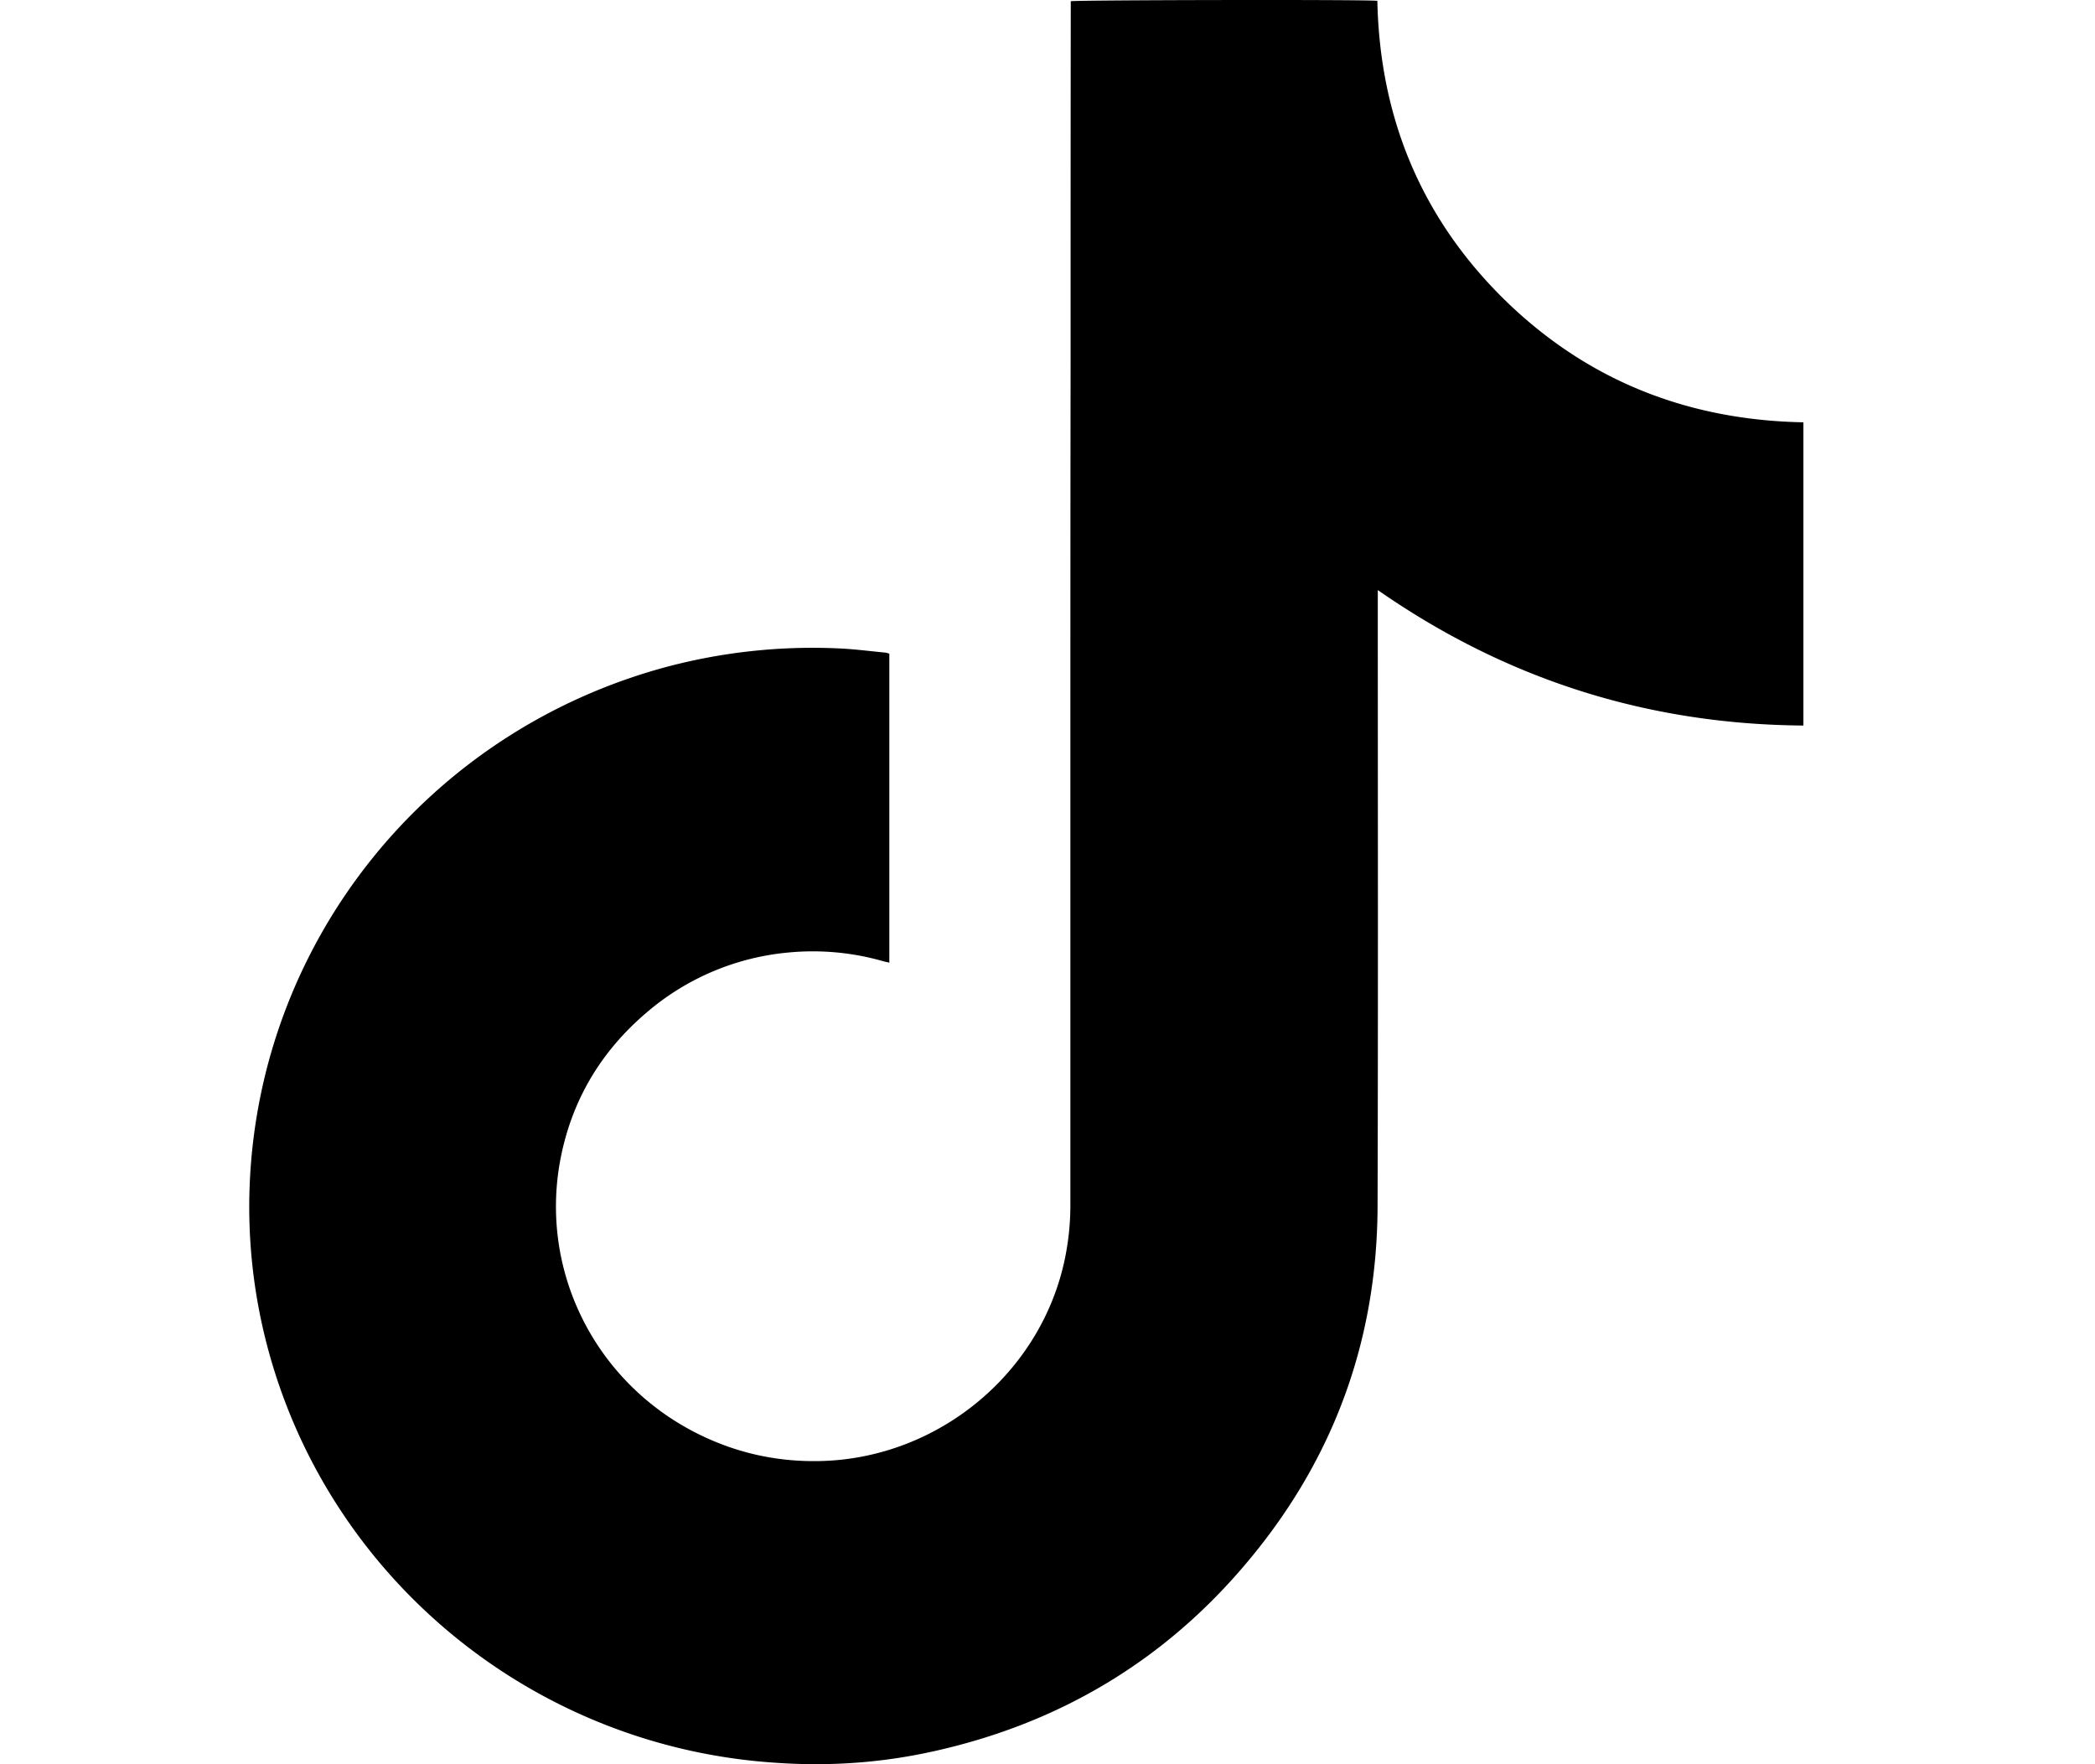 <?xml version="1.0" encoding="utf-8"?><svg width="38" height="32" xmlns="http://www.w3.org/2000/svg" viewBox="0 0 38 32"><path d="M16.131 11.856v5.605c-.046-.011-.086-.018-.125-.03a4.638 4.638 0 00-1.706-.154 4.587 4.587 0 00-2.538 1.06c-.871.73-1.414 1.65-1.61 2.763-.343 1.976.639 3.934 2.43 4.868.73.38 1.51.557 2.332.532 2.13-.065 3.983-1.613 4.405-3.686.064-.317.096-.633.096-.956v-7.027c0-2.749 0-5.497.004-8.245 0-2.138 0-4.276.003-6.413V.022c.104-.022 5.365-.033 5.561-.007.043 2.09.779 3.905 2.274 5.389 1.5 1.483 3.33 2.216 5.454 2.256v5.5c-2.827-.021-5.393-.837-7.72-2.457v.172c0 3.668.007 7.337-.004 11.001-.007 2.414-.785 4.566-2.338 6.427-1.503 1.807-3.427 2.96-5.736 3.467-.928.205-1.87.27-2.82.205-4.409-.277-8.142-3.341-9.249-7.573a9.92 9.92 0 01-.314-2.936c.19-4.419 3.238-8.202 7.546-9.366a10.32 10.32 0 013.18-.337c.272.014.543.05.81.075.019.004.036.01.065.018z"/></svg>